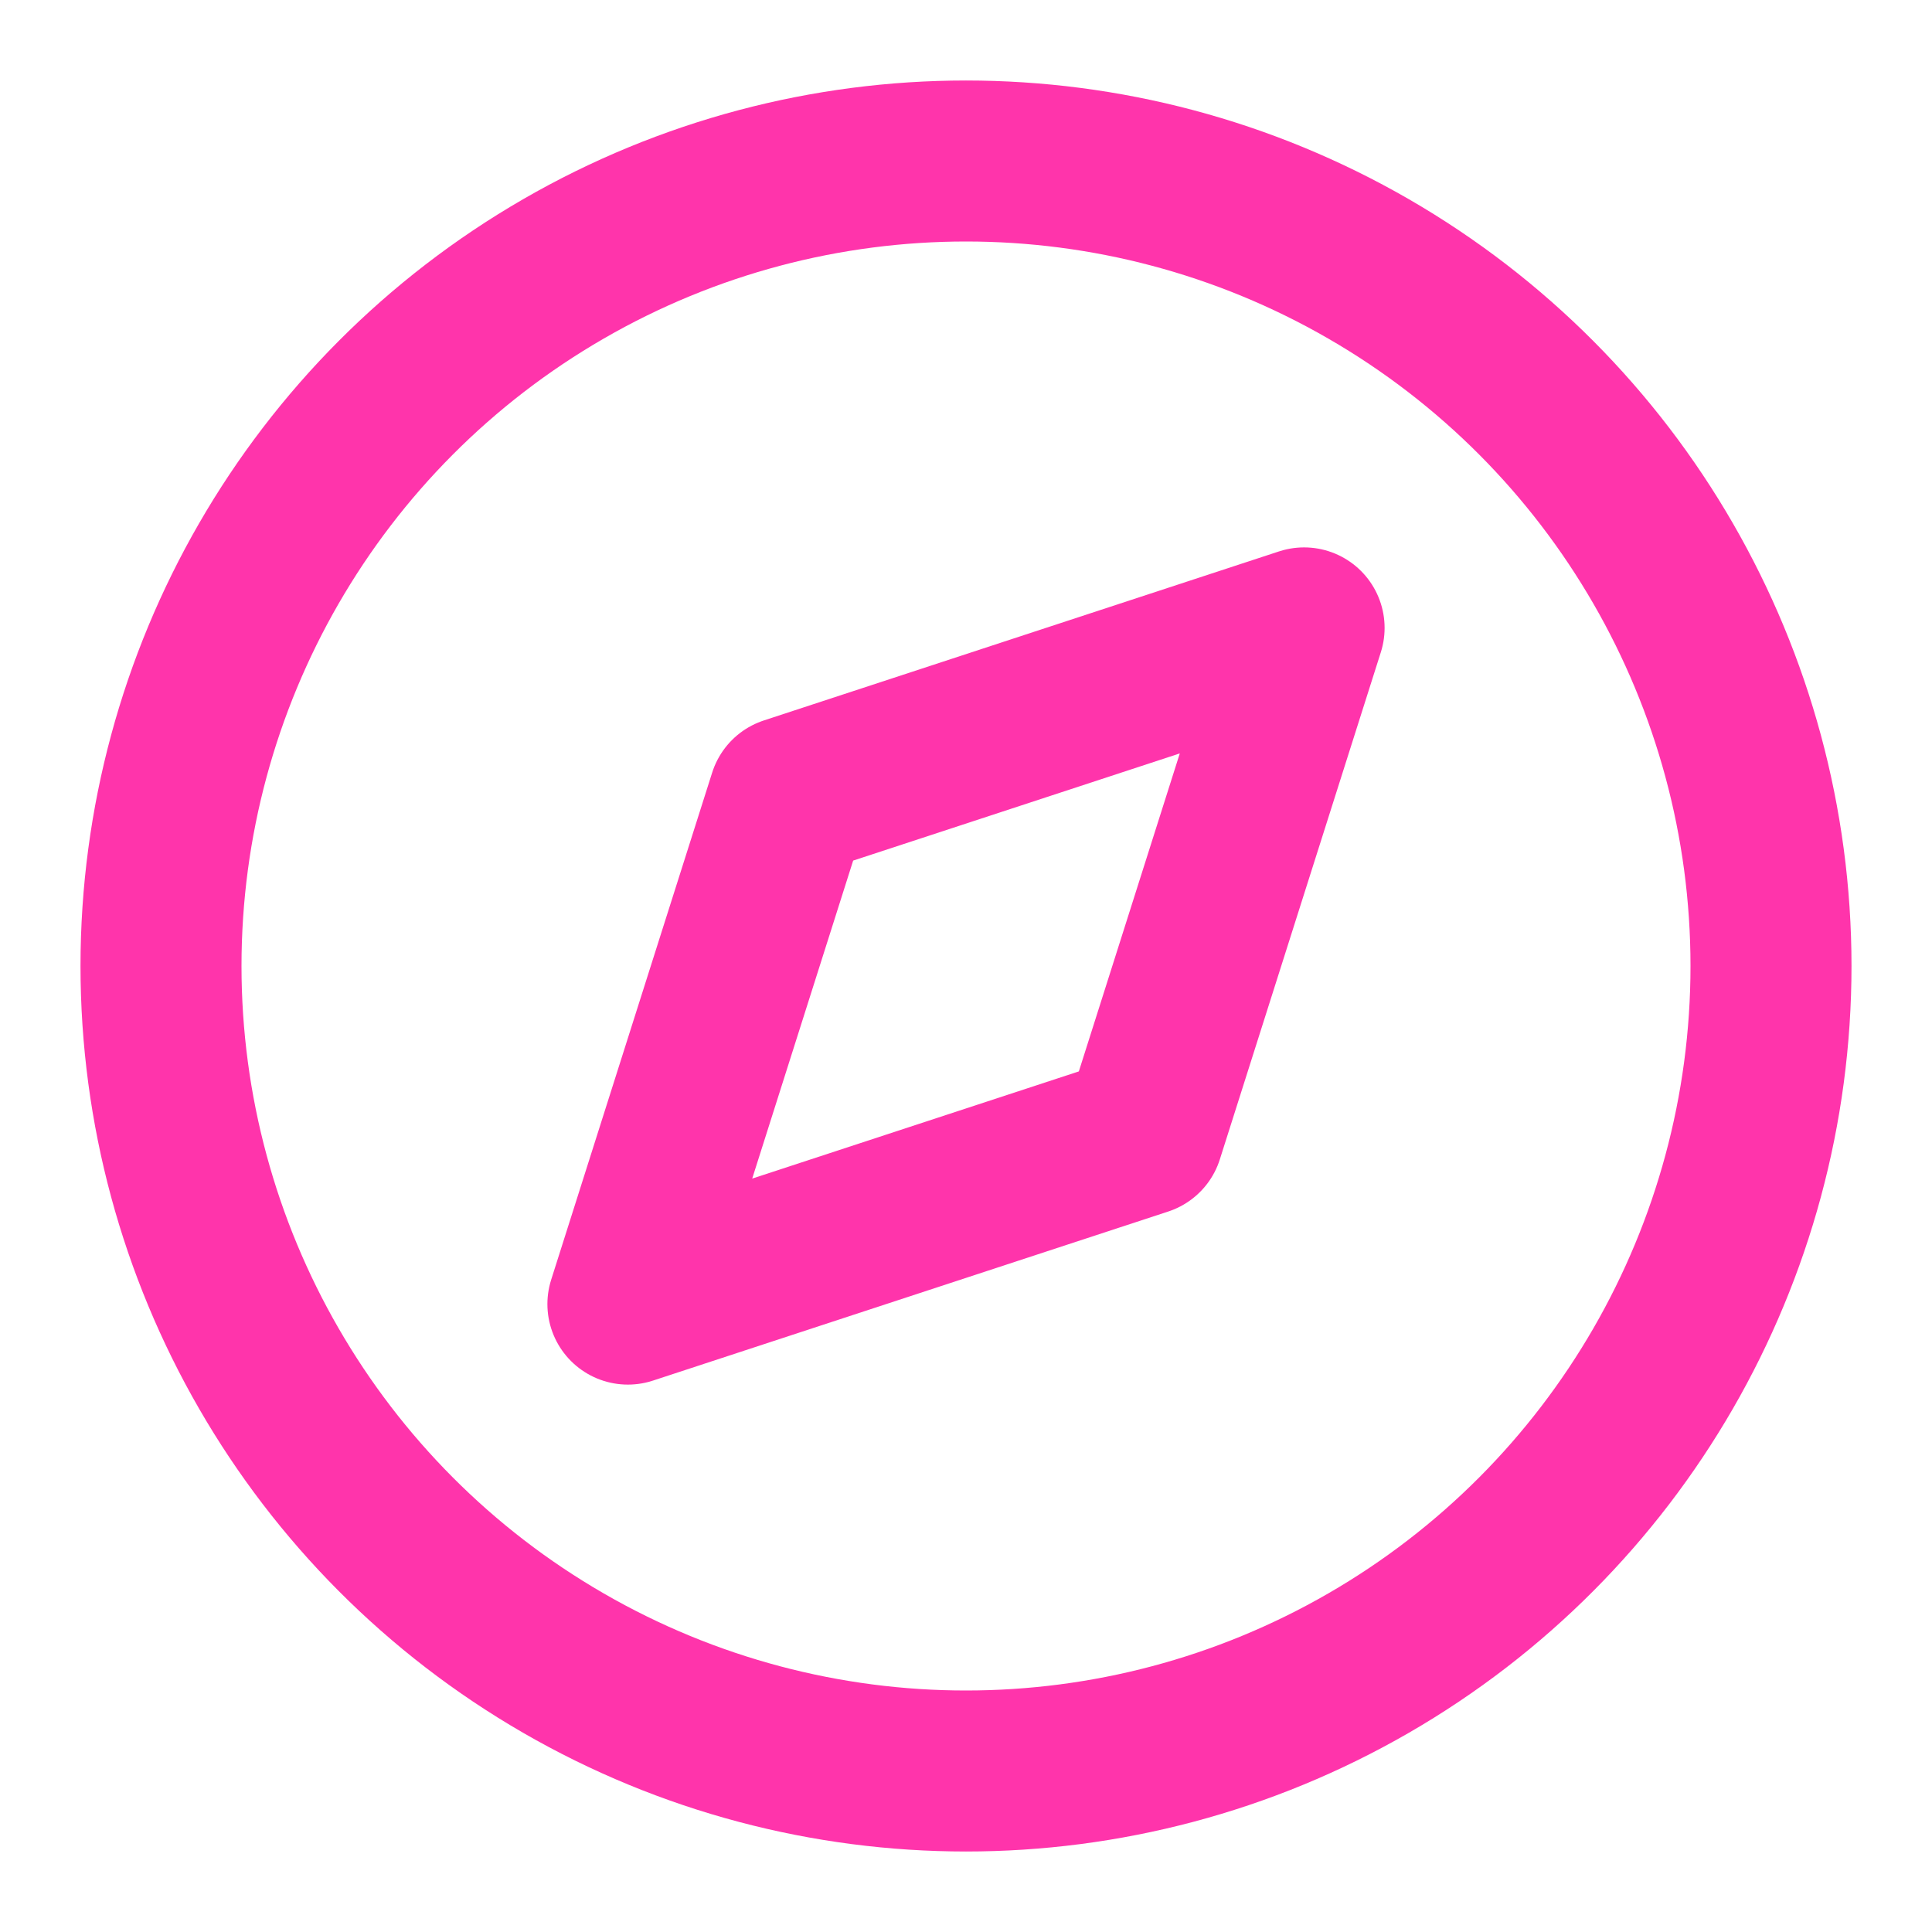 <svg xmlns="http://www.w3.org/2000/svg" width="24" height="24" viewBox="0 0 24 24" fill="none" stroke="#ff34ab" stroke-width="2" stroke-linecap="round" stroke-linejoin="round"><circle cx="12" cy="12" r="10"/><path d="M16.2 7.8l-2 6.3-6.4 2.1 2-6.3z"/></svg>